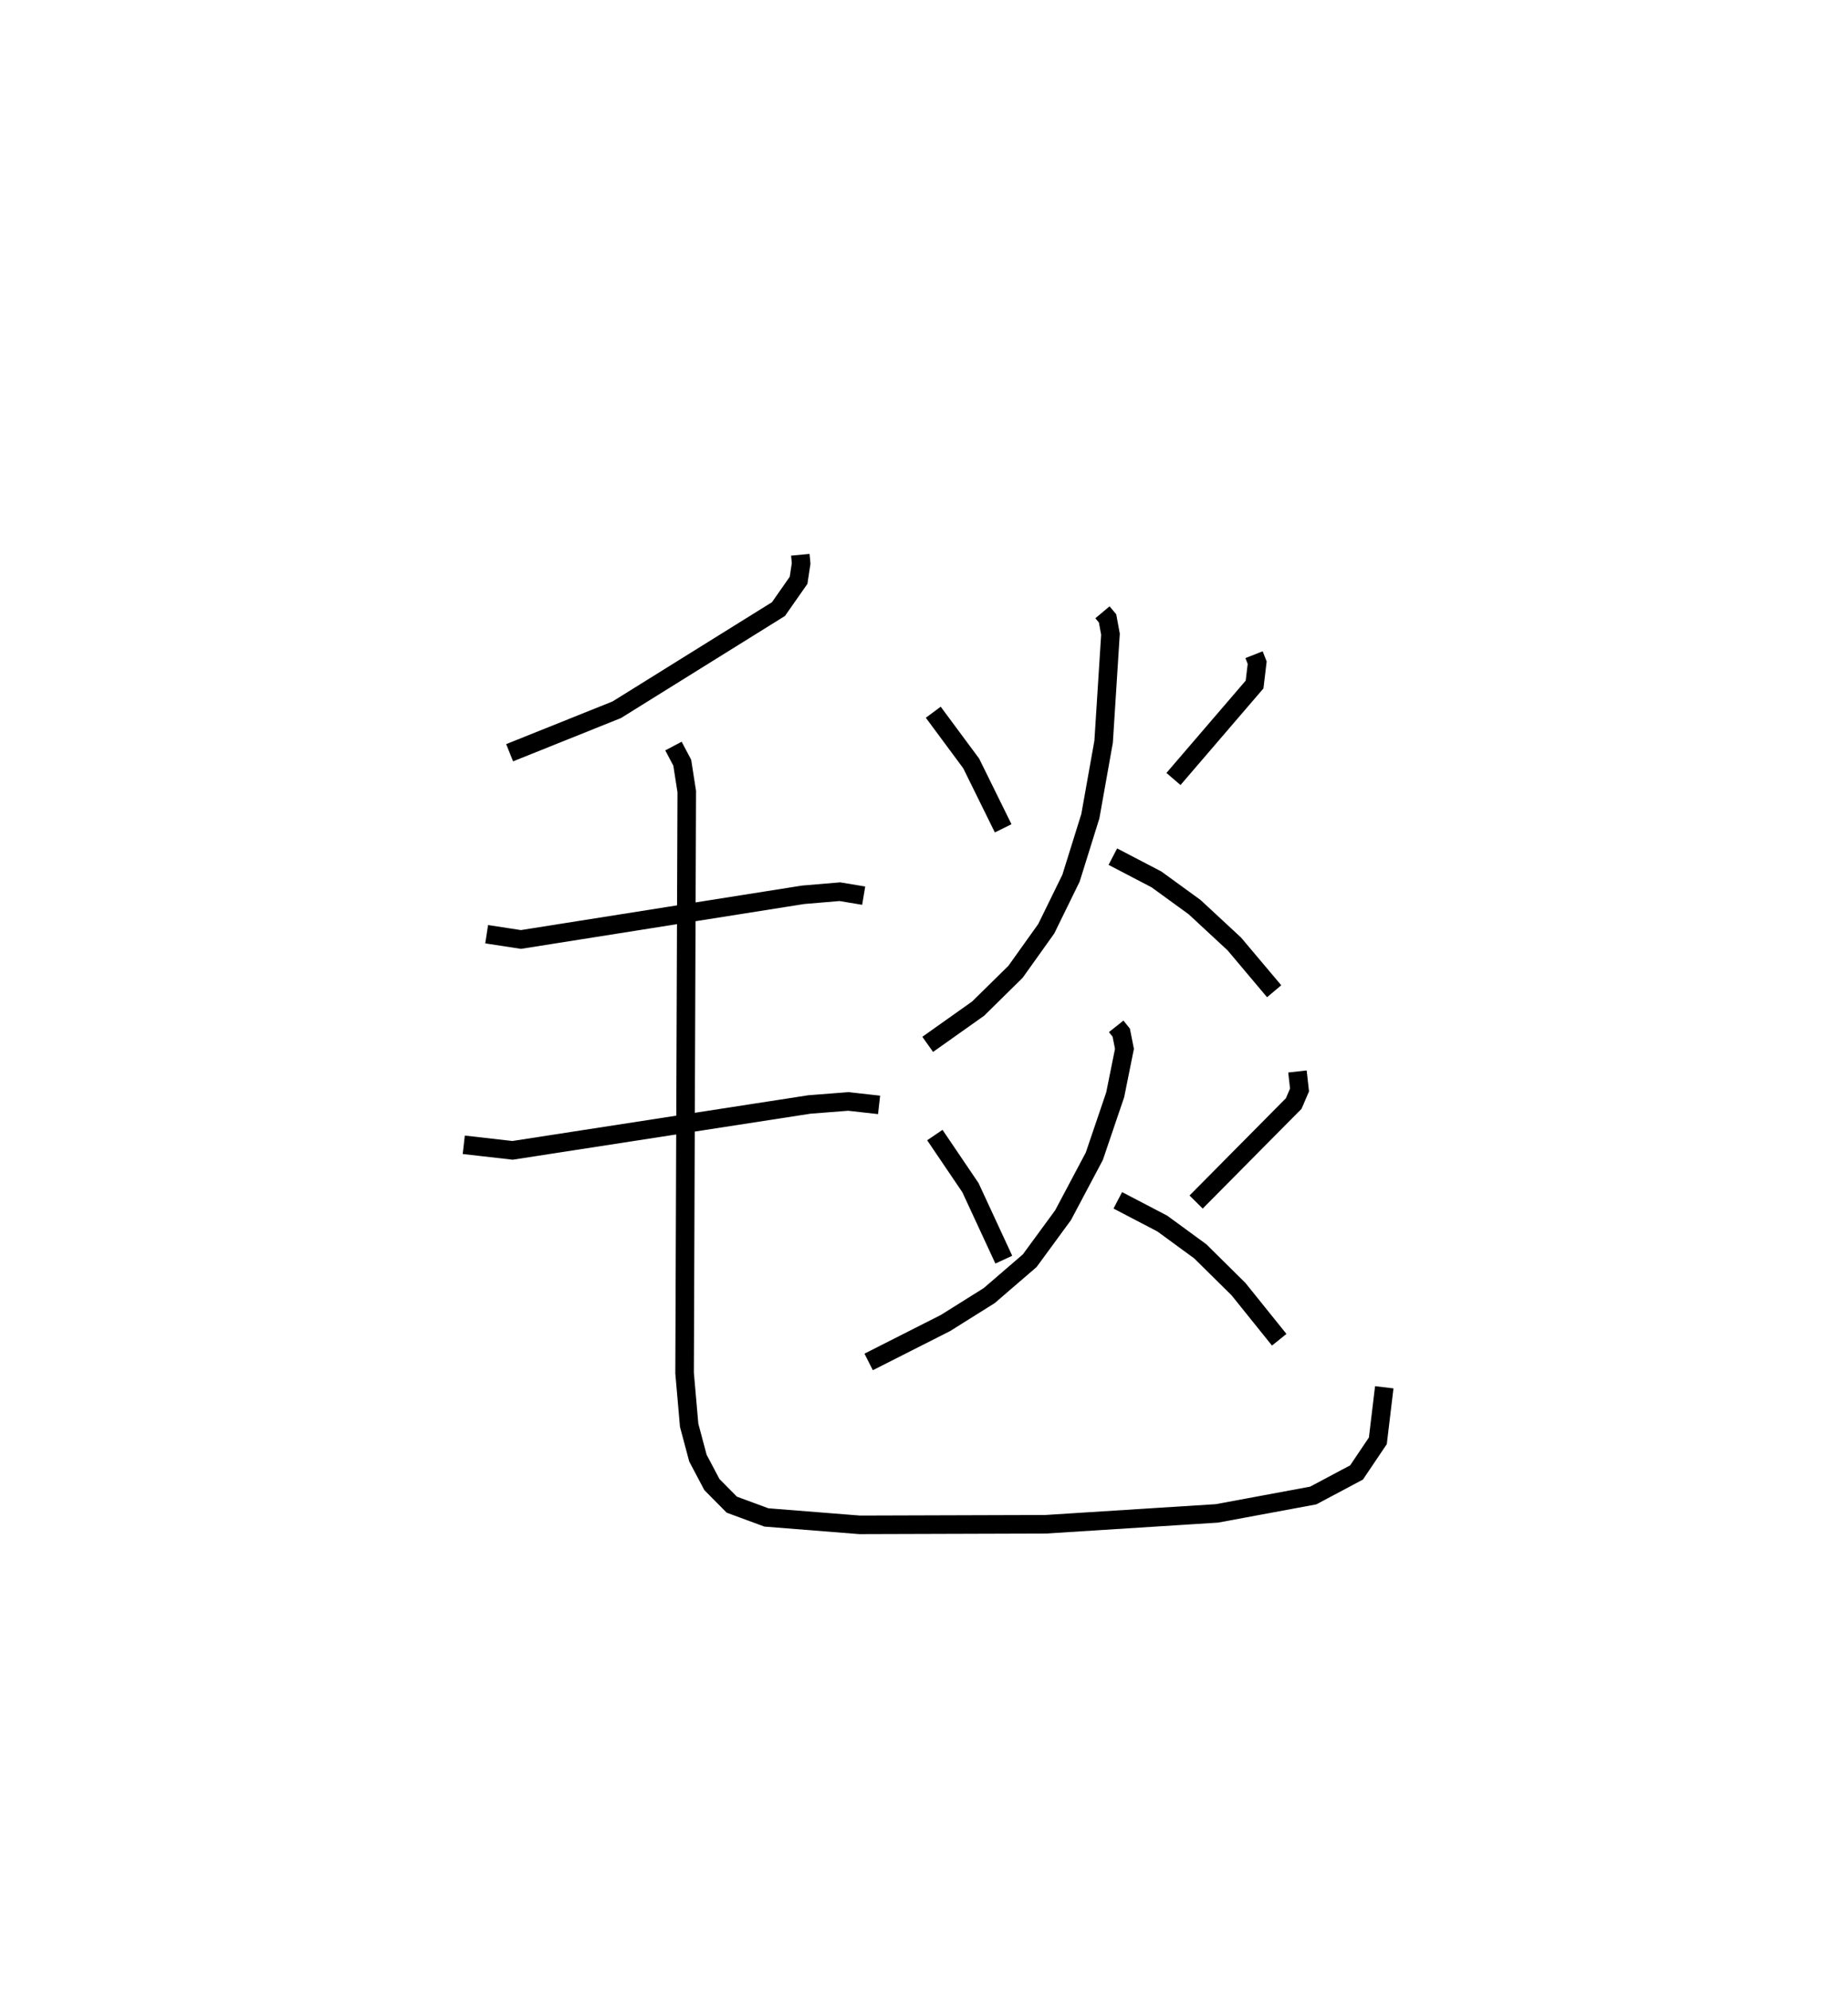 <?xml version="1.0" encoding="utf-8" ?>
<svg baseProfile="full" height="107.177" version="1.1" width="99.623" xmlns="http://www.w3.org/2000/svg" xmlns:ev="http://www.w3.org/2001/xml-events" xmlns:xlink="http://www.w3.org/1999/xlink"><defs /><rect fill="white" height="107.177" width="99.623" x="0" y="0" /><path d="M25.236,25 m0.0,0.0 m17.908,4.899 l0.044,0.465 -0.138,0.912 l-1.084,1.55 -8.719,5.426 l-5.774,2.316 m-1.238,9.78 l1.848,0.284 15.212,-2.408 l1.98,-0.167 1.285,0.214 m-21.559,13.426 l2.63,0.3 16.007,-2.473 l2.096,-0.163 1.656,0.186 m-11.085,-19.339 l0.474,0.897 0.243,1.555 l-0.117,31.339 0.246,2.812 l0.472,1.77 0.754,1.427 l1.073,1.084 1.865,0.688 l5.026,0.399 10.028,-0.031 l9.235,-0.586 5.189,-0.963 l2.336,-1.242 1.149,-1.706 l0.346,-2.885 m-24.313,-36.381 l2.045,2.76 1.723,3.497 m13.524,-9.358 l0.17,0.432 -0.141,1.176 l-4.372,5.091 m-3.828,-8.984 l0.275,0.328 0.157,0.852 l-0.369,5.793 -0.716,4.017 l-1.042,3.339 -1.334,2.724 l-1.656,2.321 -2.017,1.985 l-2.719,1.927 m9.981,-10.117 l2.354,1.228 2.055,1.494 l2.14,1.984 2.147,2.548 m-18.292,7.751 l1.919,2.834 1.799,3.881 m15.83,-10.142 l0.112,0.997 -0.313,0.73 l-5.262,5.31 m-4.308,-9.47 l0.272,0.342 0.173,0.873 l-0.499,2.474 -1.126,3.314 l-1.684,3.175 -1.799,2.454 l-2.183,1.88 -2.355,1.476 l-4.144,2.099 m13.431,-8.71 l2.399,1.252 2.048,1.498 l2.061,2.037 2.194,2.727 " fill="none" stroke="black" stroke-width="1" /></svg>